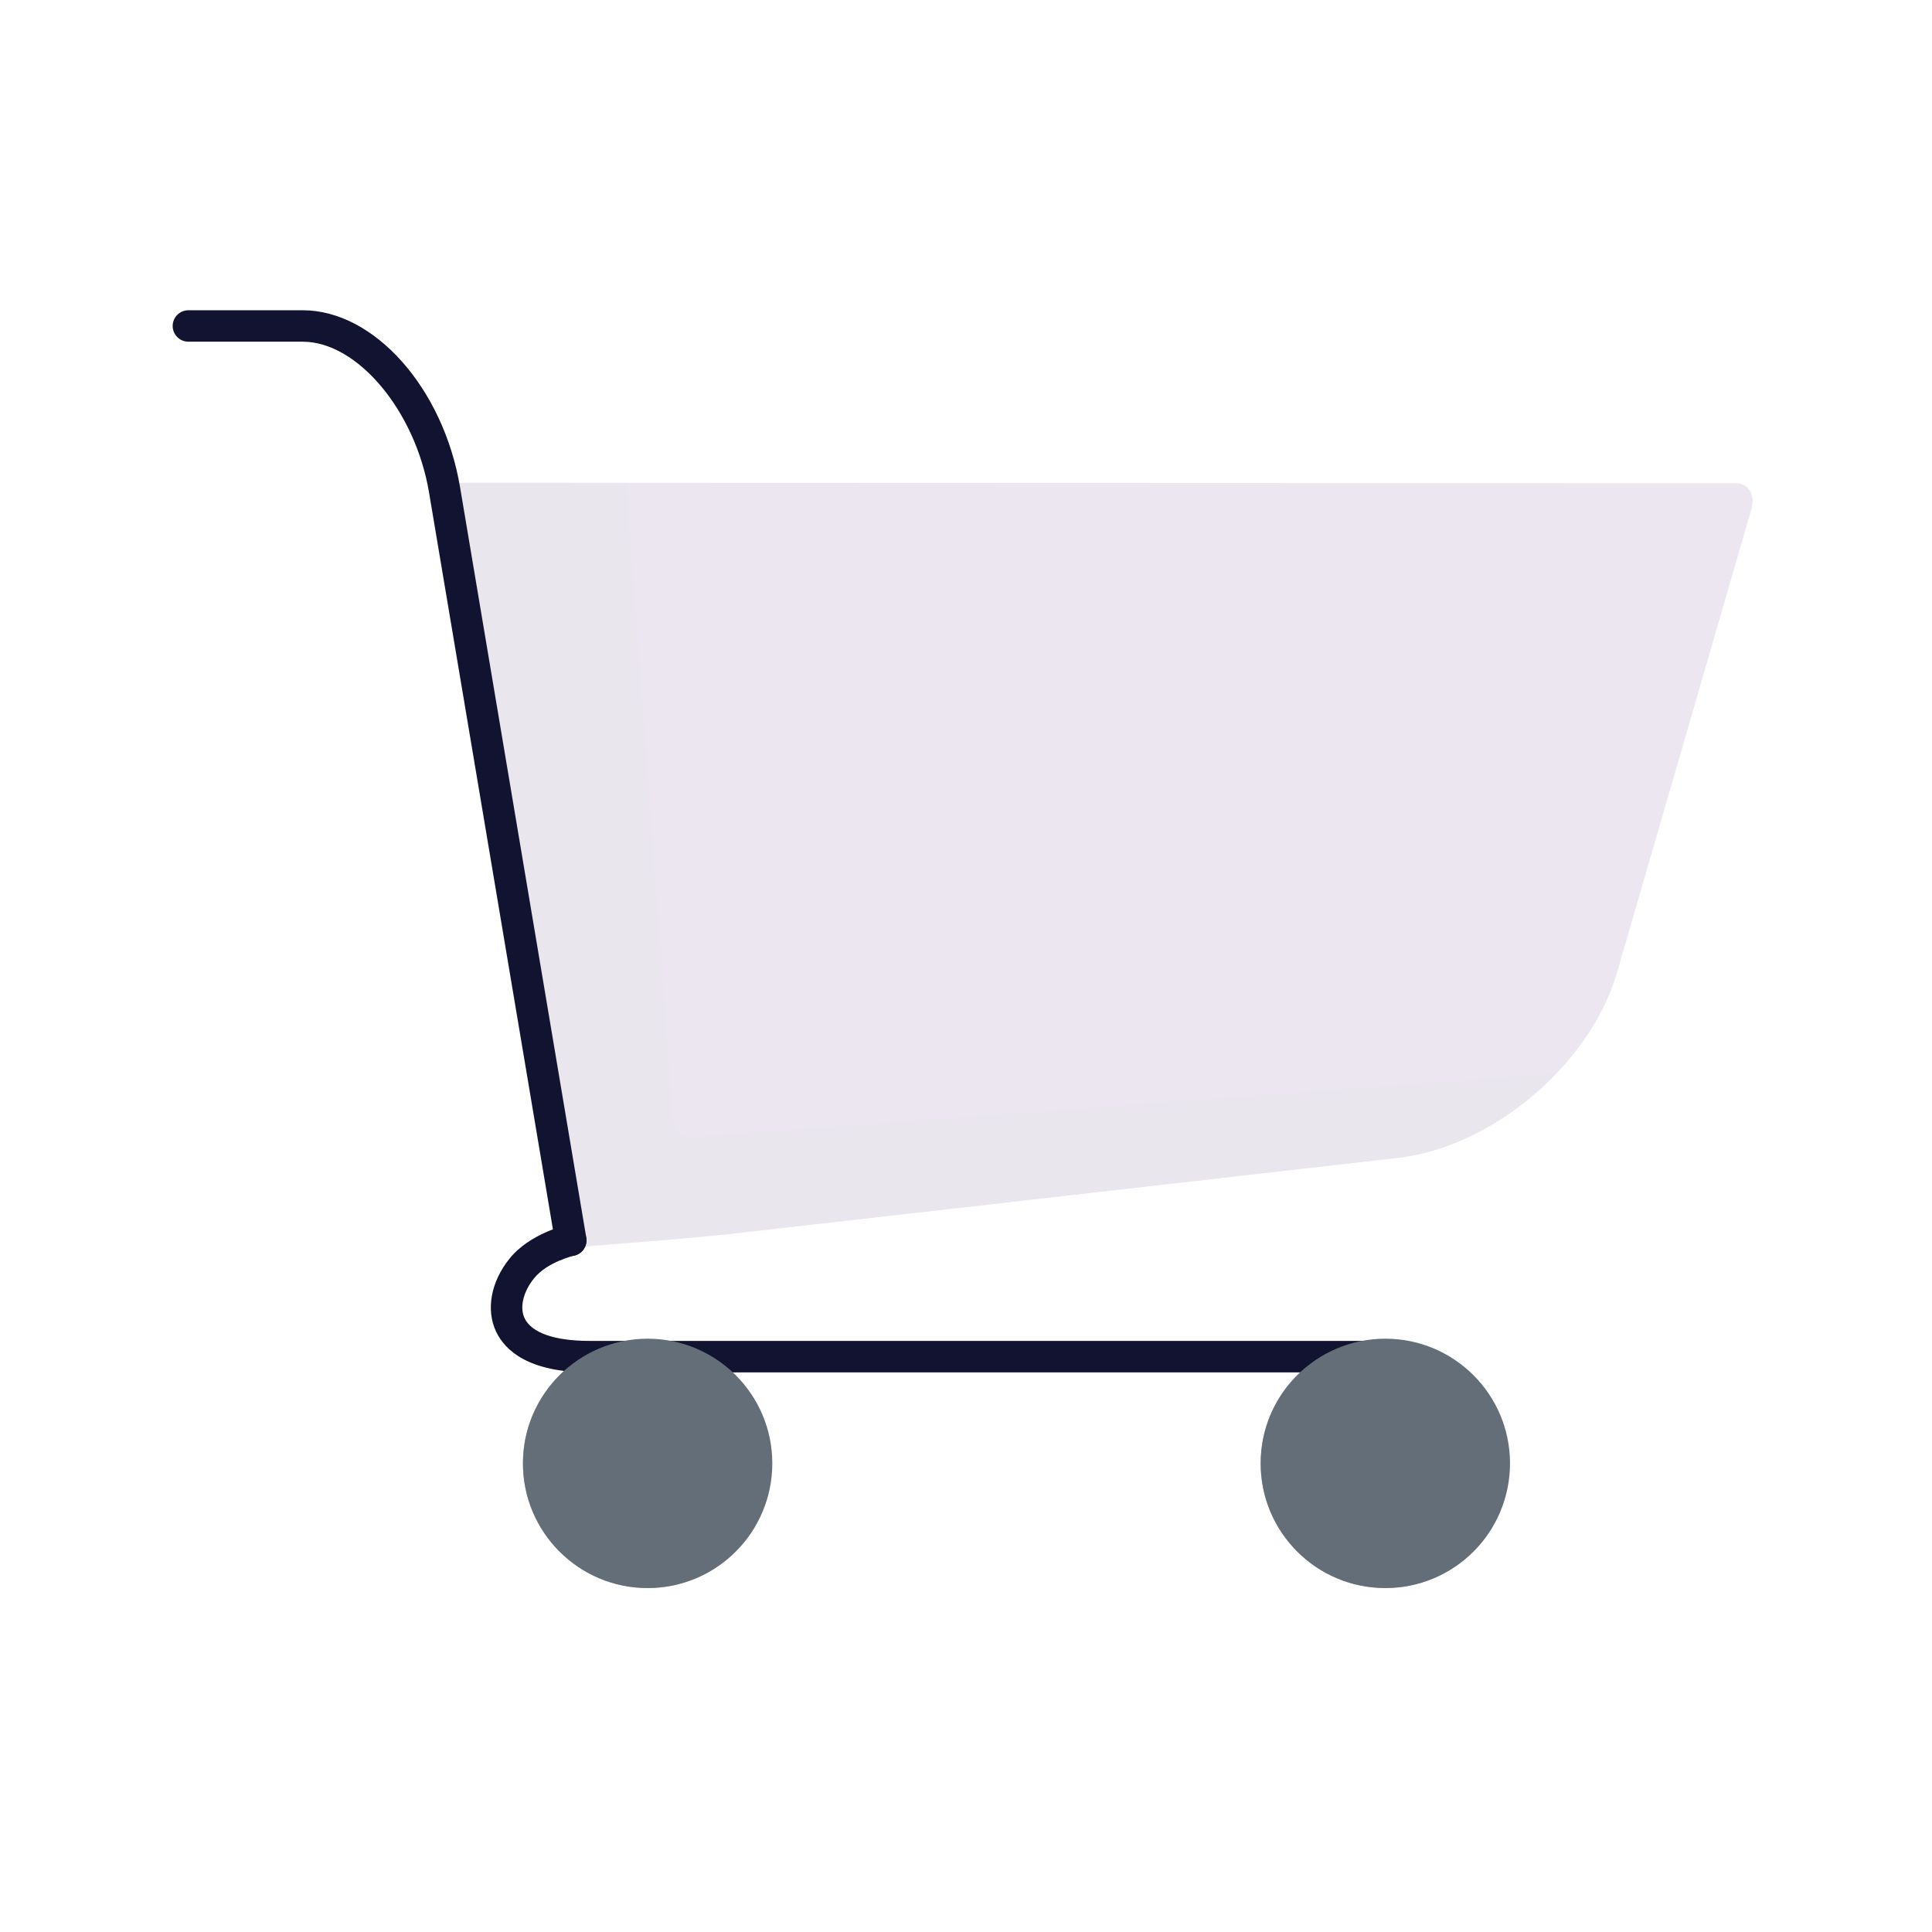 <?xml version="1.0" encoding="utf-8"?>
<!-- Generator: Adobe Illustrator 25.3.1, SVG Export Plug-In . SVG Version: 6.00 Build 0)  -->
<svg version="1.1" id="Warstwa_1" xmlns="http://www.w3.org/2000/svg" xmlns:xlink="http://www.w3.org/1999/xlink" x="0px" y="0px"
	 viewBox="0 0 430 430" style="enable-background:new 0 0 430 430;" xml:space="preserve">
<style type="text/css">
	.st0{fill:#08A88A;}
	.st1{fill:#4BB3FD;}
	.st2{opacity:0.5;fill:#4BB3FD;}
	.st3{fill:#121331;}
	.st4{fill:#FFC738;}
	.st5{fill:#646e78;}
	.st6{opacity:0.5;fill:#FFC738;}
	.st7{opacity:0.5;fill:#646e78;}
	.st8{fill:#2CA58D;}
	.st9{opacity:0.5;fill:#2CA58D;}
	.st10{fill:#ebe6ef;}
	.st11{opacity:0.5;fill:#ebe6ef;}
	.st12{fill:none;}
	.st13{fill-opacity:0;}
	.st14{fill:#F24C00;}
	.st15{fill:none;stroke:#FFC738;stroke-width:7;stroke-linecap:round;stroke-linejoin:round;stroke-miterlimit:14.8;}
</style>
<path class="st10" d="M389.26,108.93c-0.66-0.87-1.67-1.38-2.77-1.38c-1.28,0-18.89-0.01-39.31-0.01l-248.24-0.09h0
	c-0.59,0-1.15,0.26-1.53,0.71c-0.38,0.45-0.54,1.04-0.45,1.62l28.09,166.6c0.1,0.57,0.43,1.07,0.93,1.37c0.32,0.2,0.68,0.3,1.05,0.3
	c0.2,0,0.4-0.03,0.6-0.09c1.64-0.51,6.62-0.89,12.93-1.38c6.66-0.51,14.95-1.15,24.85-2.27l145.7-16.6
	c21-2.39,42.87-20.85,48.76-41.15l18.76-64.69c5.69-19.61,10.71-36.93,11.2-38.65C390.29,111.59,390.09,110.03,389.26,108.93z"/>
<path class="st11" d="M154.02,253.1c-2.19,0.16-4.12-1.5-4.28-3.7l-10.42-141.94l-40.38-0.01h0c-0.59,0-1.15,0.26-1.53,0.71
	c-0.38,0.45-0.54,1.04-0.45,1.62l28.09,166.6c0.1,0.57,0.43,1.07,0.93,1.37c0.32,0.2,0.68,0.3,1.05,0.3c0.2,0,0.4-0.03,0.6-0.09
	c1.64-0.51,6.62-0.89,12.93-1.38c6.66-0.51,14.95-1.15,24.85-2.27l145.7-16.6c12.66-1.44,25.63-8.73,35.23-18.73L154.02,253.1z"/>
<path class="st3" d="M306.48,305.45H131.19c-13.58,0-18.78-4.91-20.75-9.02c-2.34-4.89-1.2-11.14,2.97-16.31
	c4.52-5.61,12.53-7.42,12.87-7.49c1.88-0.41,3.75,0.78,4.17,2.67c0.41,1.89-0.78,3.75-2.66,4.16c-0.07,0.02-5.97,1.38-8.93,5.05
	c-2.42,3-3.25,6.49-2.1,8.89c1.56,3.25,6.68,5.04,14.43,5.04h175.29c1.93,0,3.5,1.57,3.5,3.5S308.41,305.45,306.48,305.45z"/>
<path class="st5" d="M144.14,297.95c15.32,0,27.75,12.43,27.75,27.75c0,15.32-12.43,27.75-27.75,27.75s-27.75-12.43-27.75-27.75
	C116.39,310.38,128.83,297.95,144.14,297.95z"/>
<path class="st5" d="M308.33,297.95c15.32,0,27.75,12.43,27.75,27.75c0,15.32-12.43,27.75-27.75,27.75
	c-15.32,0-27.75-12.43-27.75-27.75C280.58,310.38,293.01,297.95,308.33,297.95z"/>
<path class="st3" d="M127.02,279.55c-1.68,0-3.16-1.21-3.45-2.92L95.49,109.62c-3.06-18.2-15.94-33.57-28.12-33.57H41.93
	c-1.93,0-3.5-1.57-3.5-3.5s1.57-3.5,3.5-3.5h25.44c15.92,0,31.31,17.31,35.03,39.41l28.09,167.01c0.32,1.91-0.96,3.71-2.87,4.03
	C127.41,279.53,127.22,279.55,127.02,279.55z"/>
<path class="st7" d="M150.54,345.92c-15.32,0-27.75-12.44-27.75-27.75c0-5.07,1.37-9.83,3.75-13.92
	c-6.2,5.09-10.15,12.81-10.15,21.45c0,15.31,12.43,27.75,27.75,27.75c10.24,0,19.19-5.57,24-13.83
	C163.35,343.56,157.22,345.92,150.54,345.92z"/>
<path class="st7" d="M314.73,345.92c-15.32,0-27.75-12.44-27.75-27.75c0-5.07,1.37-9.83,3.75-13.92
	c-6.2,5.09-10.15,12.81-10.15,21.45c0,15.31,12.43,27.75,27.75,27.75c10.24,0,19.19-5.57,24-13.83
	C327.54,343.56,321.41,345.92,314.73,345.92z"/>
</svg>
